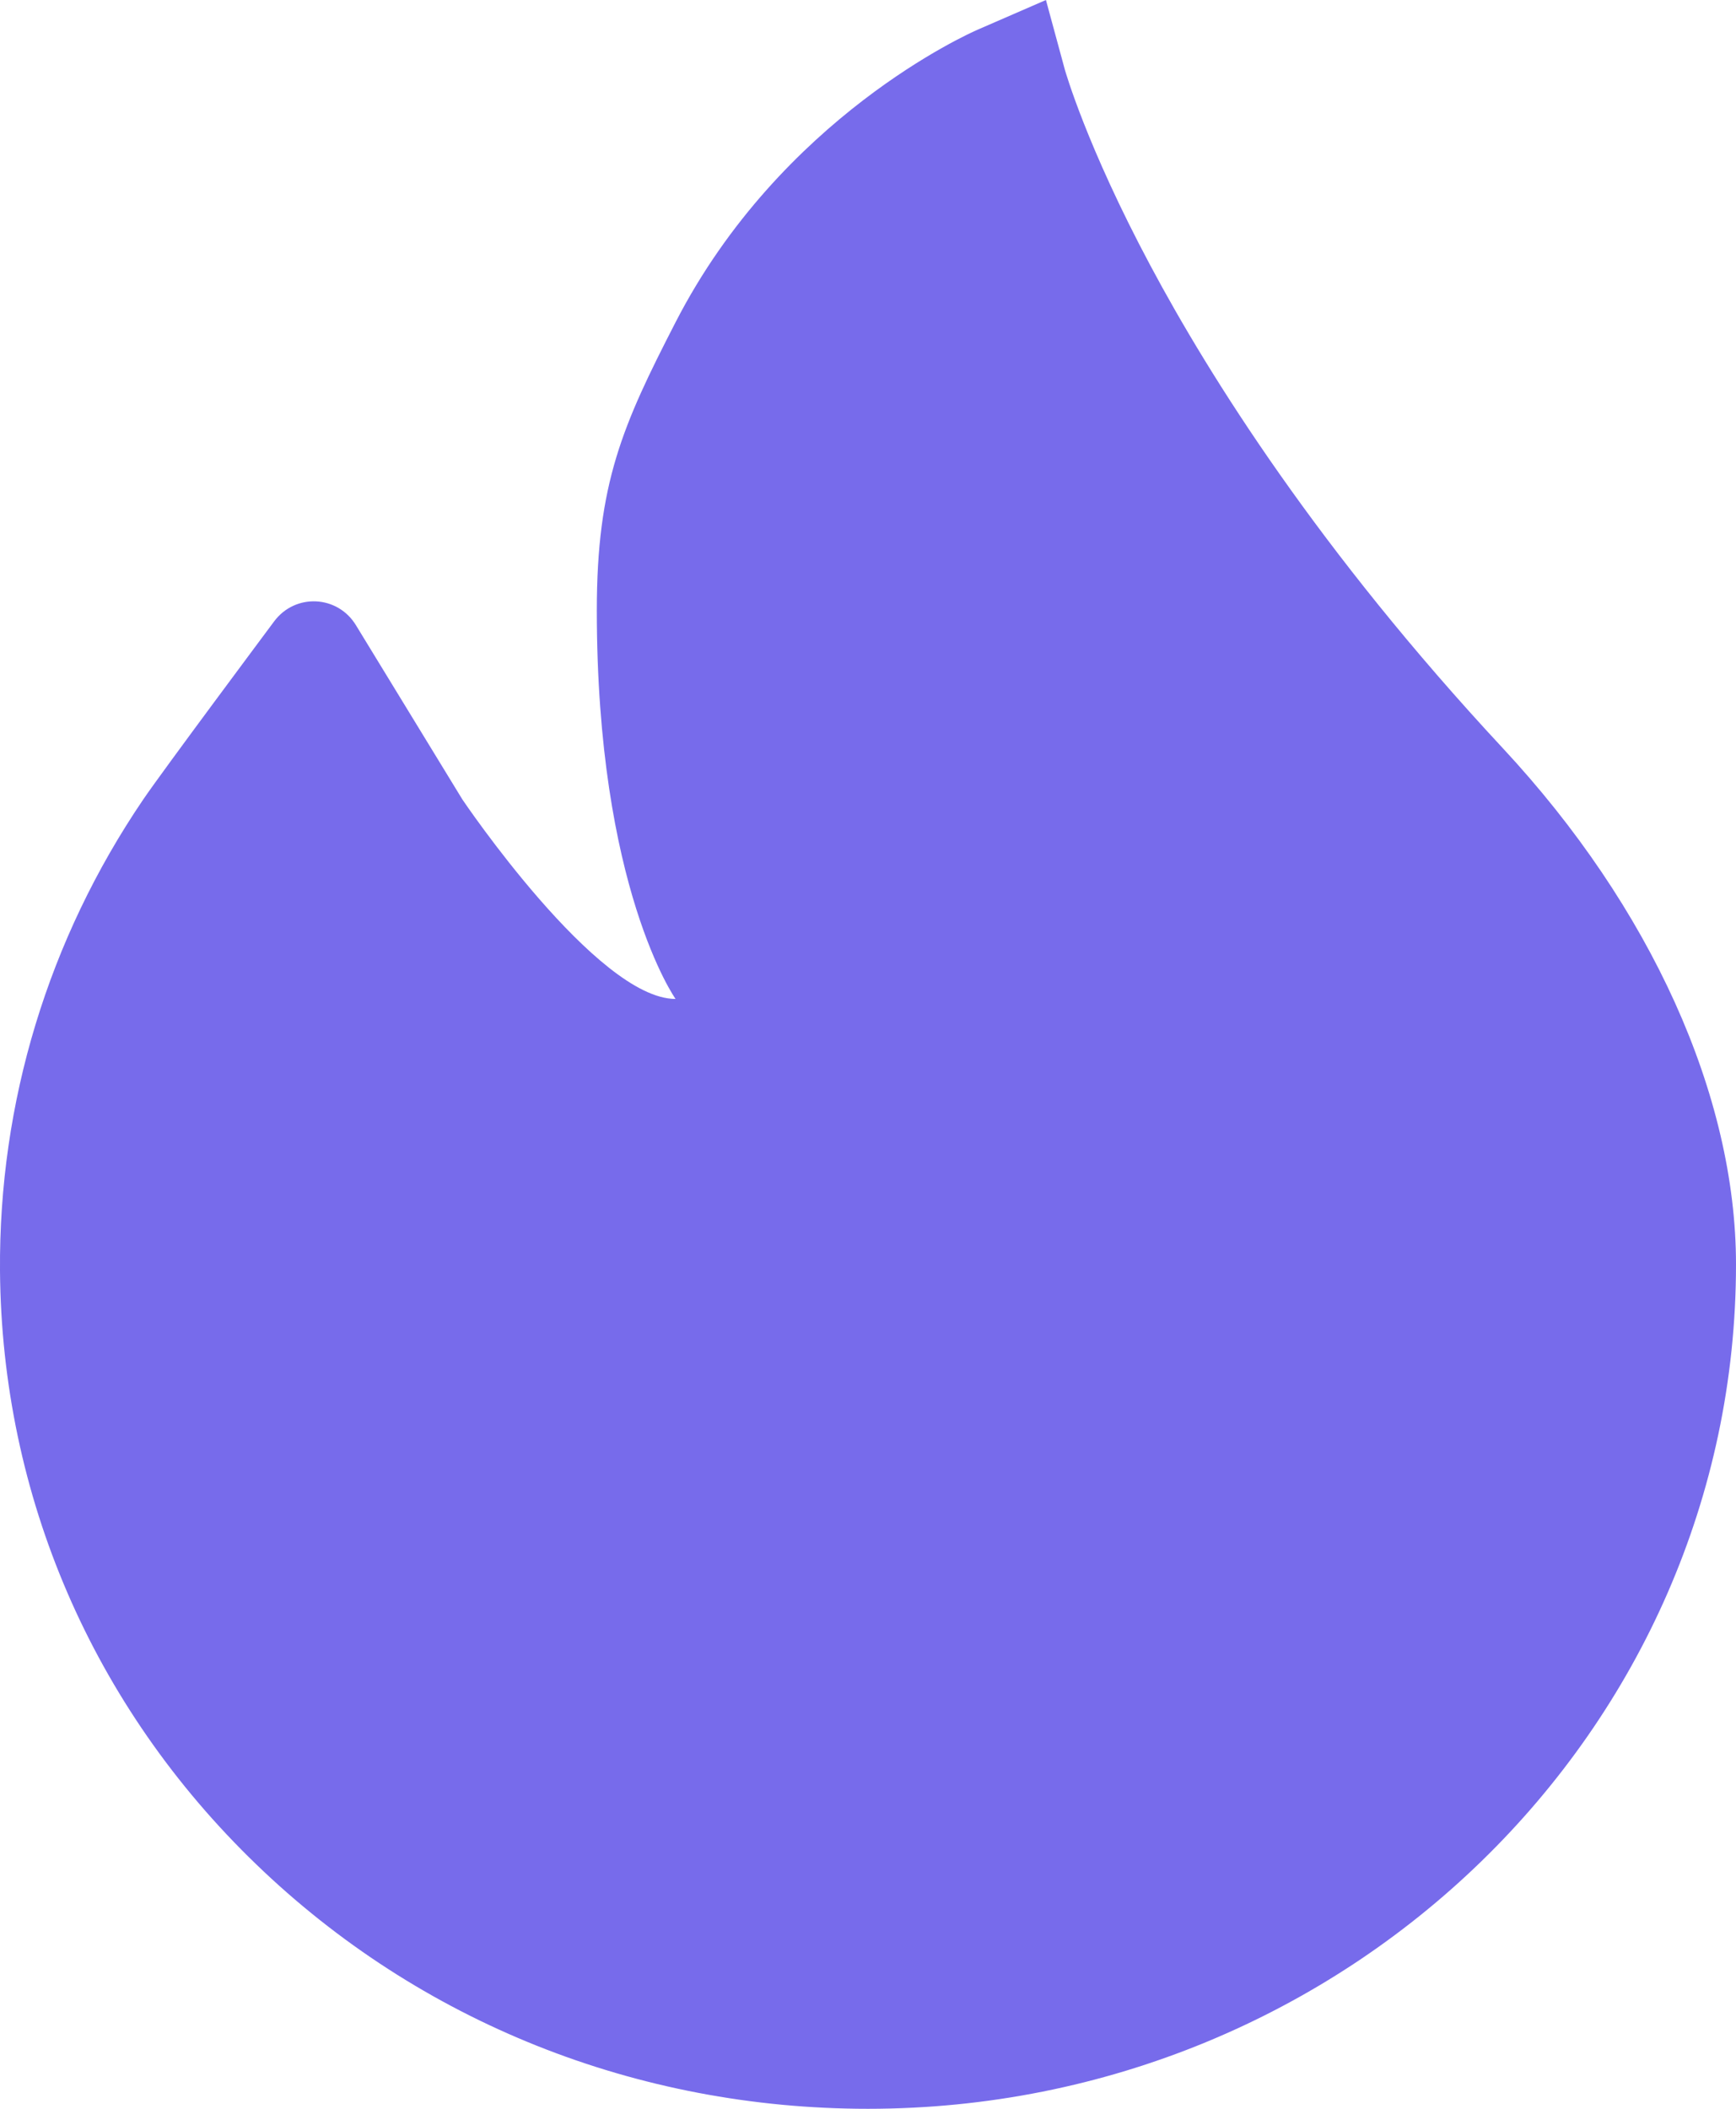 <svg width="14" height="17" viewBox="0 0 14 17" fill="none" xmlns="http://www.w3.org/2000/svg">
<path d="M12.119 6.031C10.637 4.439 9.756 3.038 9.278 2.142C8.76 1.173 8.591 0.571 8.589 0.567L8.435 0L7.885 0.239C7.82 0.267 6.3 0.941 5.448 2.598C5.02 3.43 4.813 3.896 4.813 4.921C4.813 7.158 5.448 8.053 5.448 8.053C4.813 8.053 3.729 6.445 3.729 6.445L2.871 5.041C2.723 4.797 2.381 4.781 2.211 5.009C2.174 5.059 1.312 6.214 1.155 6.445C0.389 7.573 -0.01 8.887 0 10.245C0.014 12.058 0.747 13.757 2.065 15.028C3.383 16.3 5.135 17 7 17C10.86 17 14 13.946 14 10.193C14 8.832 13.314 7.315 12.119 6.031Z" fill="#776BEB"/>
</svg>
